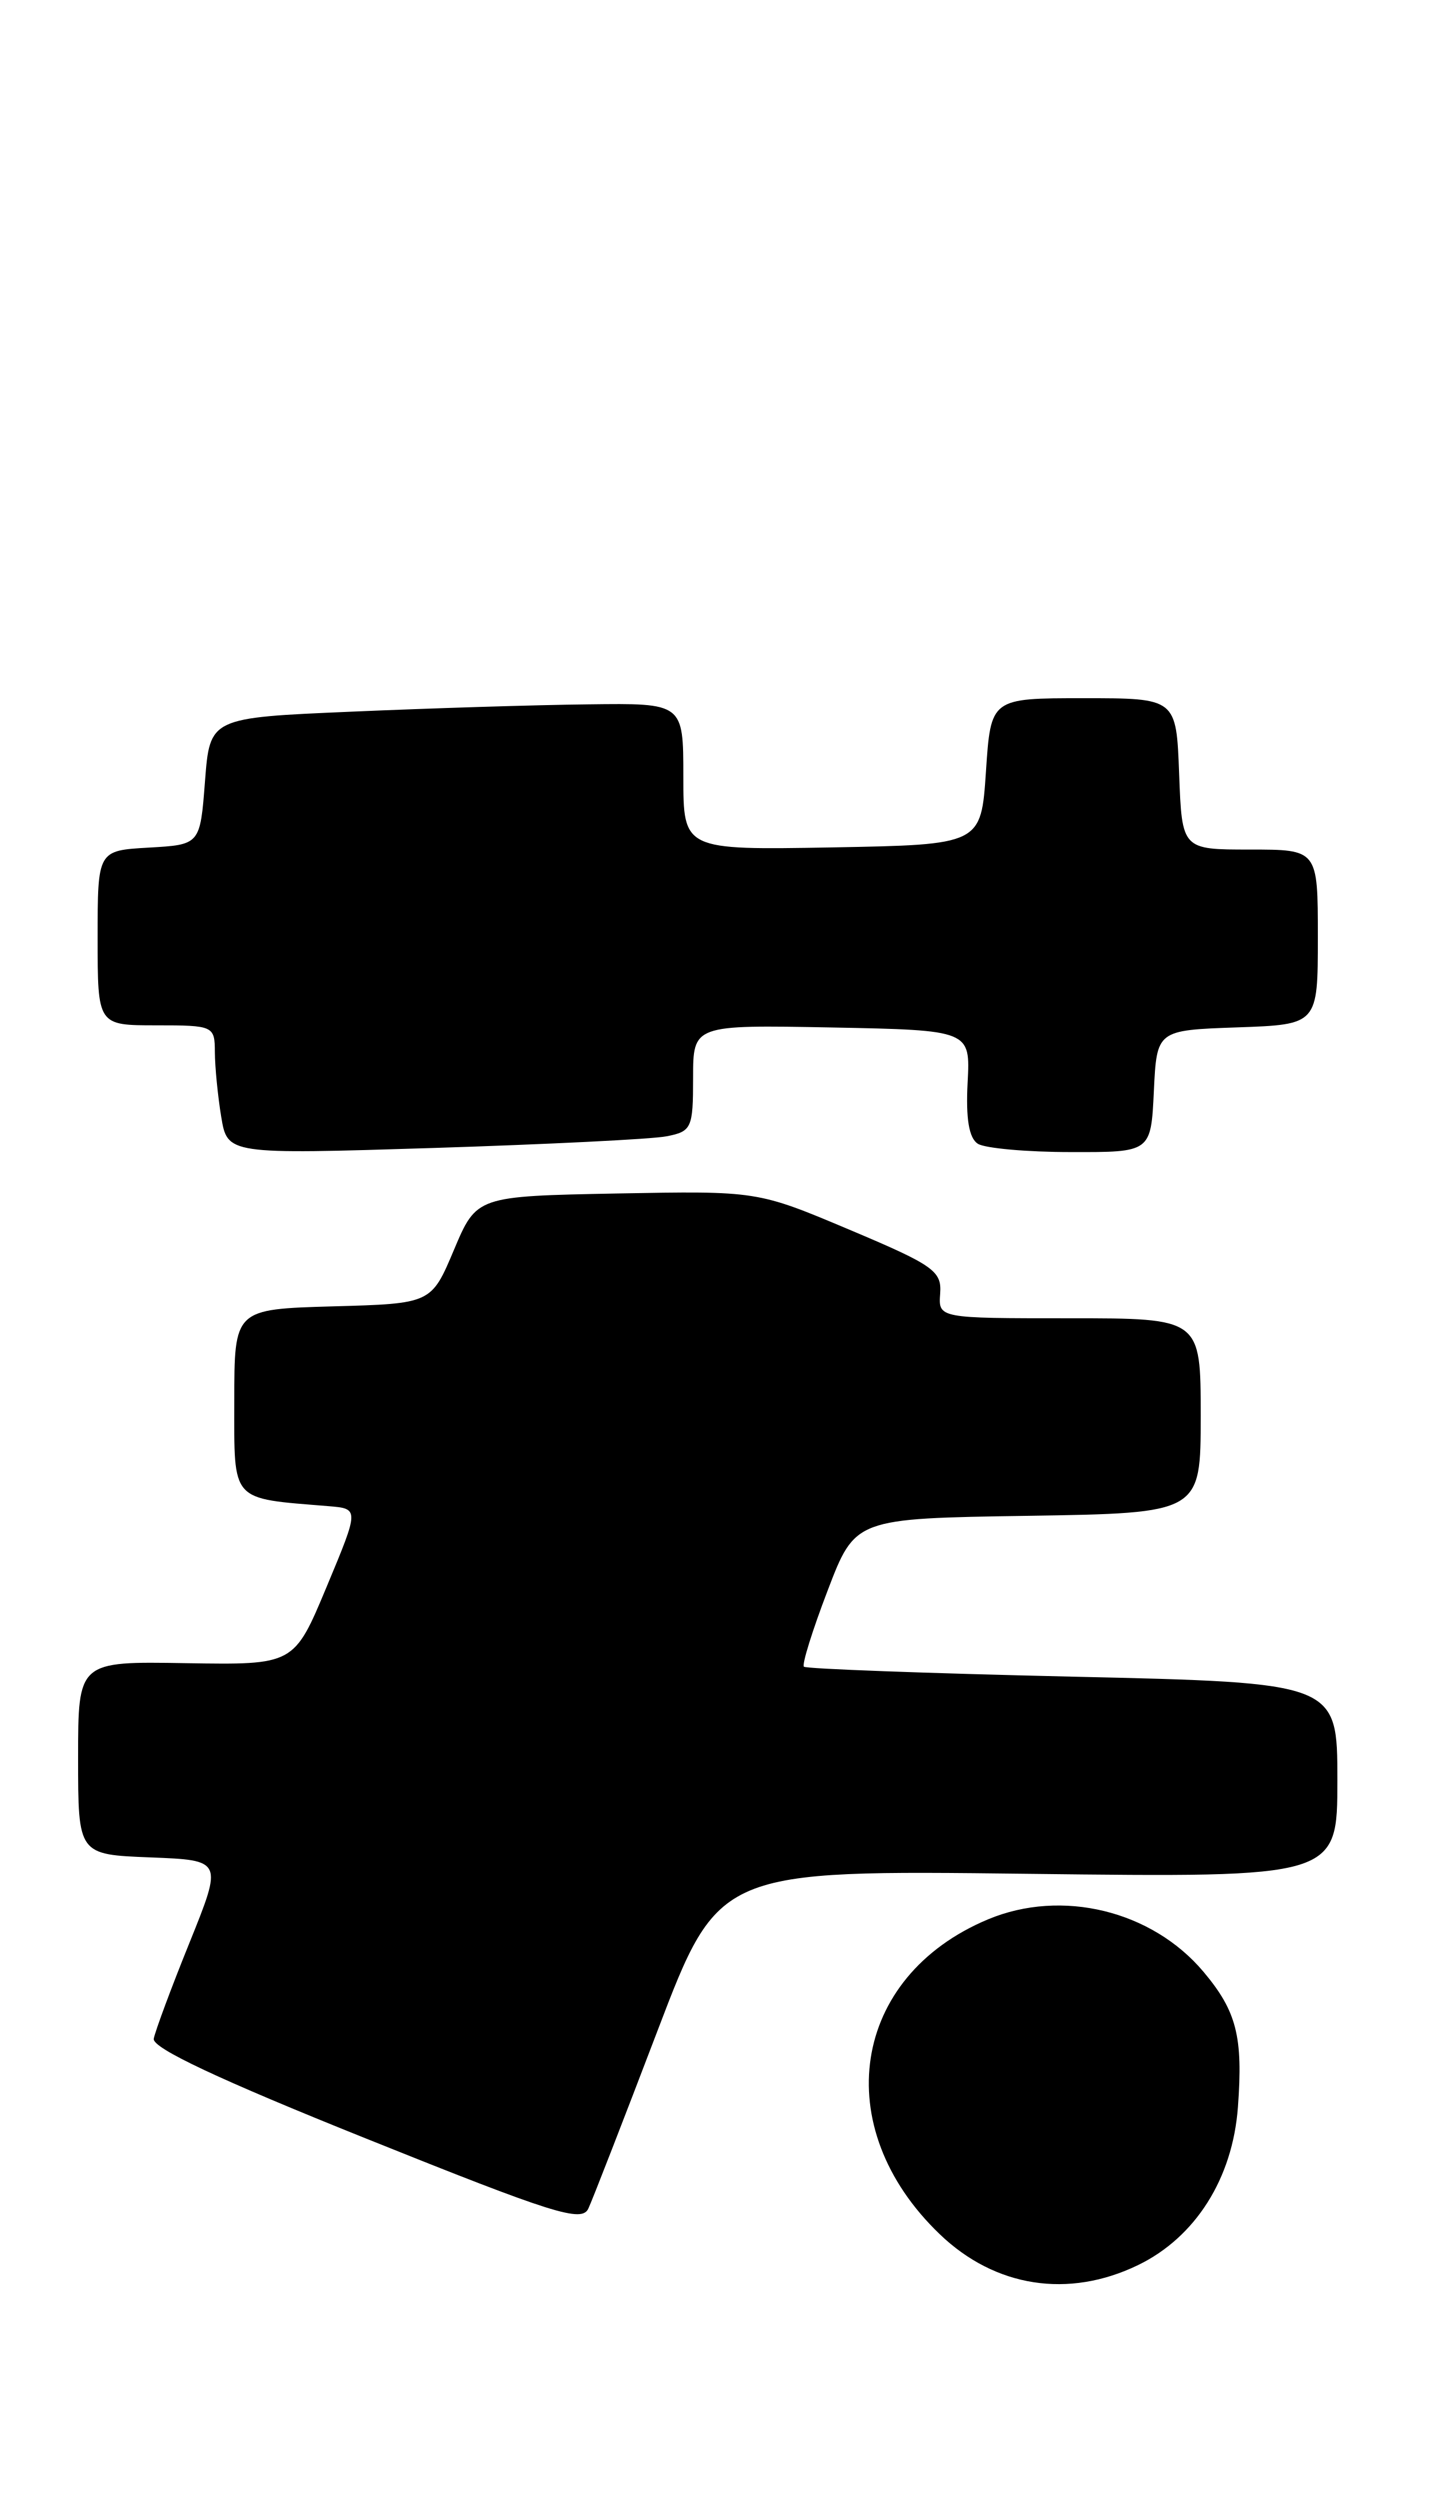 <?xml version="1.0" encoding="UTF-8" standalone="no"?>
<!DOCTYPE svg PUBLIC "-//W3C//DTD SVG 1.1//EN" "http://www.w3.org/Graphics/SVG/1.1/DTD/svg11.dtd" >
<svg xmlns="http://www.w3.org/2000/svg" xmlns:xlink="http://www.w3.org/1999/xlink" version="1.1" viewBox="0 0 147 256">
 <g >
 <path fill="currentColor"
d=" M 116.58 231.96 C 122.46 229.11 126.27 223.09 126.81 215.79 C 127.35 208.58 126.68 205.96 123.29 201.93 C 118.01 195.65 108.77 193.40 101.22 196.55 C 87.20 202.41 84.83 217.83 96.26 228.79 C 101.93 234.24 109.45 235.41 116.58 231.96 Z  M 67.34 208.00 C 73.63 191.50 73.63 191.50 105.32 191.89 C 137.00 192.28 137.00 192.28 137.00 182.30 C 137.00 172.32 137.00 172.32 109.87 171.70 C 94.95 171.36 82.57 170.90 82.35 170.68 C 82.13 170.47 83.22 166.96 84.78 162.89 C 87.60 155.50 87.60 155.50 105.30 155.23 C 123.00 154.95 123.00 154.95 123.00 144.98 C 123.00 135.00 123.00 135.00 109.56 135.00 C 96.12 135.00 96.12 135.00 96.31 132.46 C 96.48 130.16 95.63 129.56 87.04 125.94 C 77.58 121.95 77.58 121.95 63.20 122.22 C 48.82 122.50 48.82 122.50 46.50 128.00 C 44.18 133.50 44.18 133.50 34.09 133.78 C 24.00 134.07 24.00 134.07 24.00 143.49 C 24.00 153.92 23.54 153.41 33.65 154.24 C 36.80 154.50 36.80 154.50 33.46 162.50 C 30.12 170.50 30.12 170.50 19.06 170.32 C 8.00 170.13 8.00 170.13 8.00 180.02 C 8.00 189.92 8.00 189.92 15.41 190.21 C 22.82 190.50 22.82 190.50 19.41 198.95 C 17.53 203.59 15.89 208.02 15.75 208.78 C 15.58 209.73 22.47 212.97 37.50 219.00 C 56.74 226.73 59.60 227.62 60.27 226.17 C 60.70 225.25 63.88 217.07 67.34 208.00 Z  M 68.25 116.37 C 70.85 115.87 71.00 115.54 71.00 110.39 C 71.00 104.95 71.00 104.95 85.21 105.22 C 99.41 105.50 99.41 105.50 99.12 110.89 C 98.93 114.55 99.26 116.55 100.17 117.13 C 100.90 117.59 105.19 117.98 109.70 117.98 C 117.90 118.00 117.90 118.00 118.20 111.75 C 118.50 105.50 118.50 105.50 126.75 105.21 C 135.00 104.92 135.00 104.92 135.00 95.96 C 135.00 87.00 135.00 87.00 128.04 87.00 C 121.08 87.00 121.08 87.00 120.79 79.25 C 120.50 71.50 120.50 71.50 111.00 71.50 C 101.50 71.50 101.50 71.50 101.00 79.00 C 100.50 86.50 100.50 86.50 85.25 86.78 C 70.00 87.05 70.00 87.05 70.00 79.53 C 70.00 72.00 70.00 72.00 60.25 72.13 C 54.89 72.19 43.98 72.53 36.00 72.88 C 21.50 73.50 21.50 73.50 21.00 80.00 C 20.50 86.50 20.50 86.50 15.25 86.80 C 10.00 87.10 10.00 87.10 10.00 96.05 C 10.00 105.00 10.00 105.00 16.00 105.00 C 21.88 105.00 22.00 105.06 22.01 107.75 C 22.02 109.26 22.31 112.24 22.66 114.36 C 23.30 118.22 23.30 118.22 44.40 117.56 C 56.00 117.19 66.74 116.66 68.25 116.37 Z "/>
</g>
</svg>